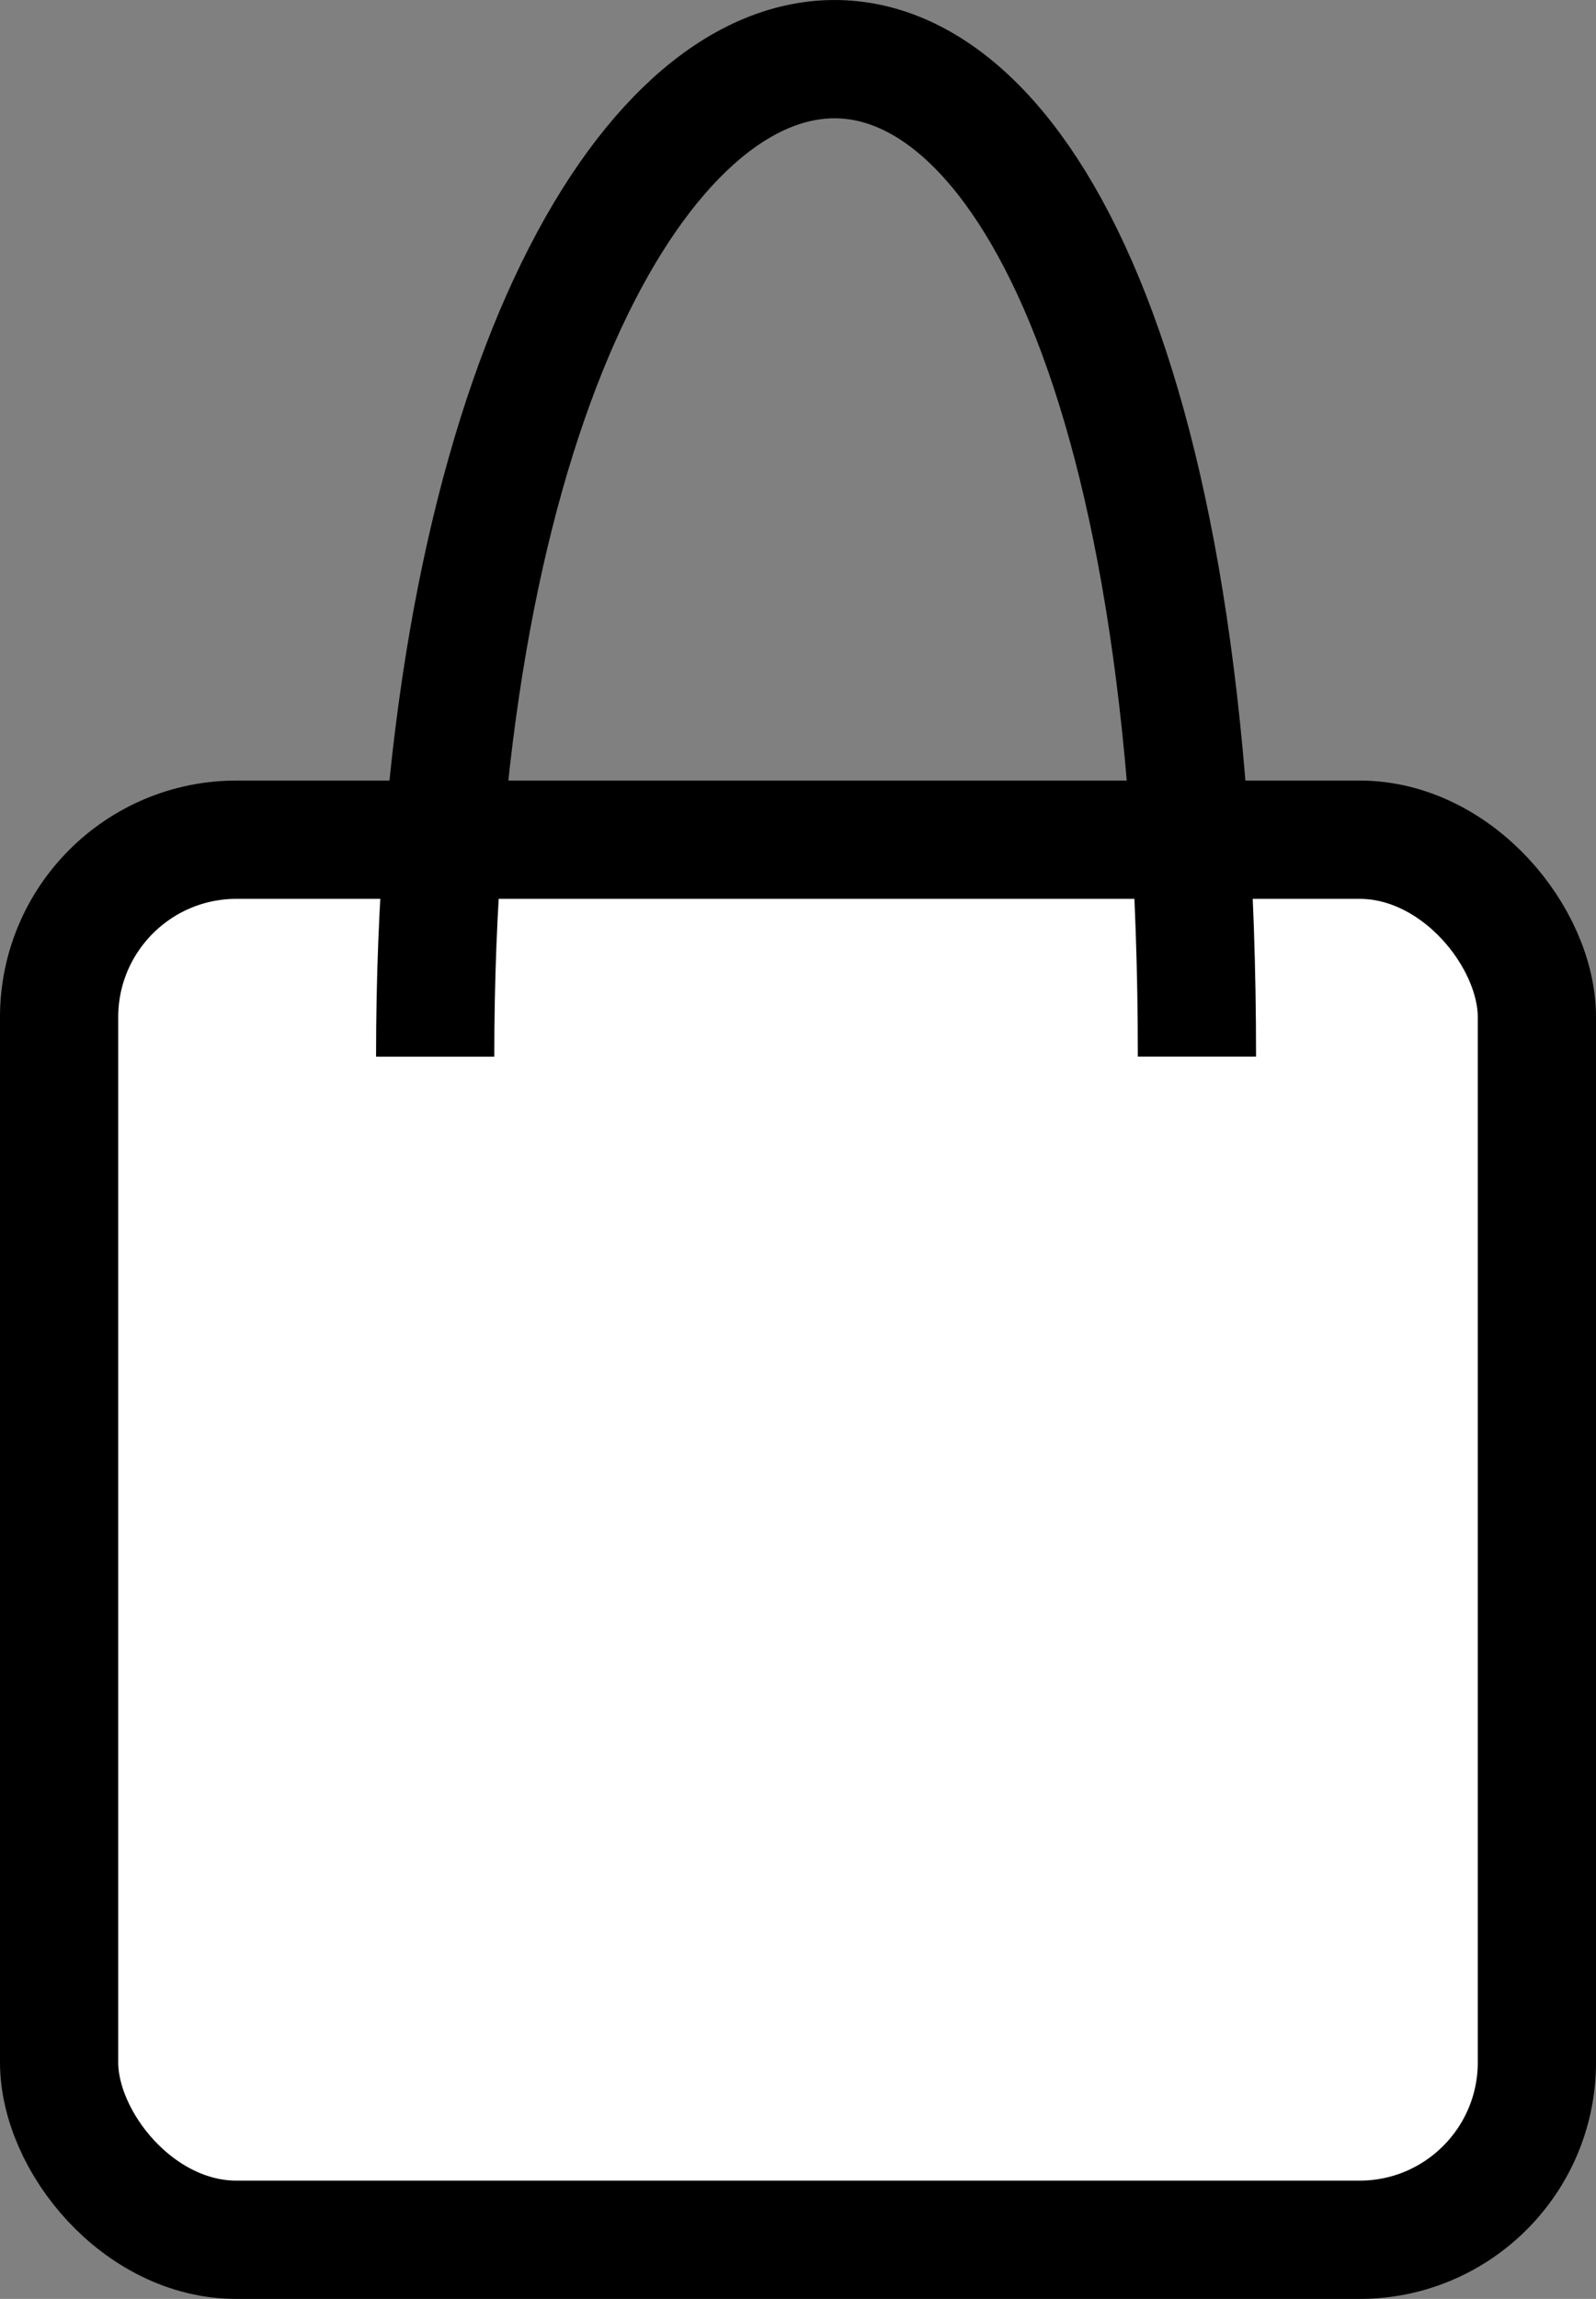 <svg width="27" height="38.868" viewBox="0 0 27 38.868" fill="none" xmlns="http://www.w3.org/2000/svg" xmlns:xlink="http://www.w3.org/1999/xlink">
	<rect x="0" y="0" width="27" height="38.868" fill="#808080" stroke="none"/>
	<desc>
			Created with Pixso.
	</desc>
	<defs/>
	<rect id="Rectangle 75" x="1" y="14.197" rx="3" width="25" height="23.671" fill="#FFFFFF" fill-opacity="1"/>
	<rect id="Rectangle 75" x="1" y="14.197" rx="3" width="25" height="23.671" stroke="#000000" stroke-opacity="1" stroke-width="2"/>
	<path id="Vector 492" d="M7.362 17.865C7.362 -3.139 20.249 -6.056 20.249 17.864" stroke="#000000" stroke-opacity="1" stroke-width="2"/>
</svg>
